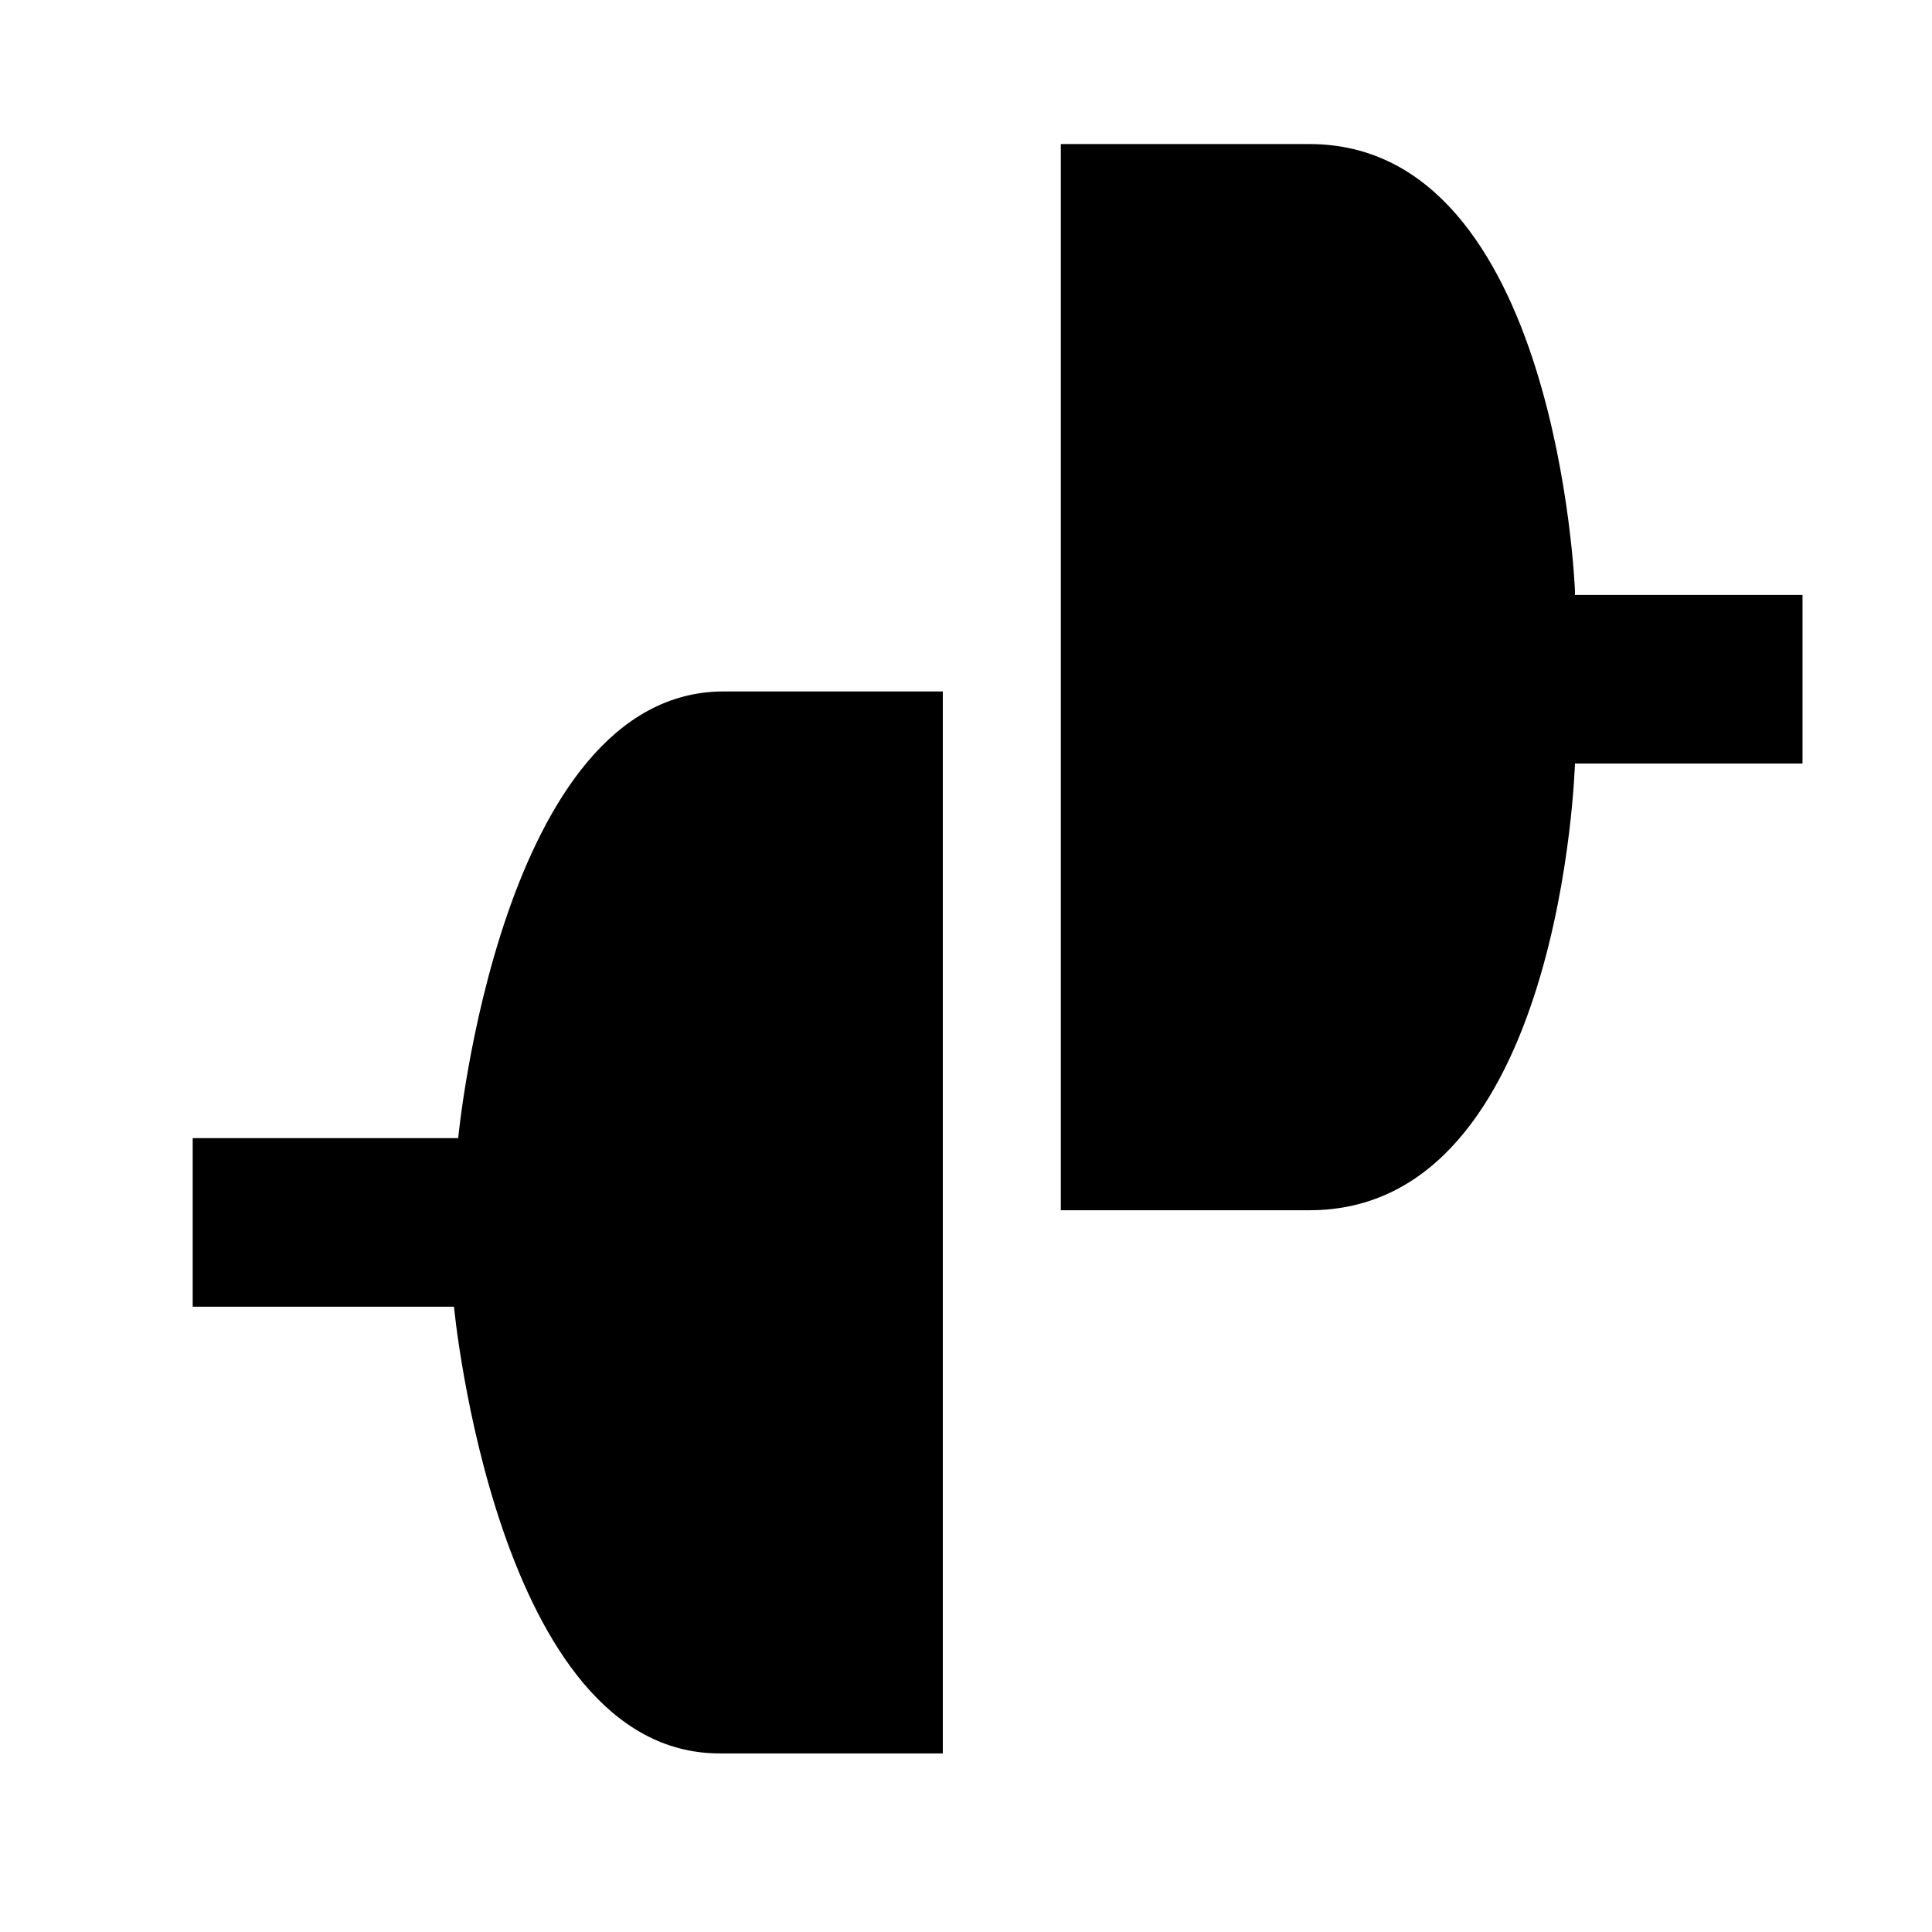 <?xml version="1.0" encoding="UTF-8" standalone="no"?>
<!-- Created with Inkscape (http://www.inkscape.org/) -->

<svg
   xmlns:dc="http://purl.org/dc/elements/1.1/"
   xmlns:cc="http://creativecommons.org/ns#"
   xmlns:rdf="http://www.w3.org/1999/02/22-rdf-syntax-ns#"
   xmlns:svg="http://www.w3.org/2000/svg"
   xmlns="http://www.w3.org/2000/svg"
   xmlns:sodipodi="http://sodipodi.sourceforge.net/DTD/sodipodi-0.dtd"
   xmlns:inkscape="http://www.inkscape.org/namespaces/inkscape"
   version="1.0"
   width="48"
   height="48"
   viewBox="0 0 48 48"
   id="svg2"
   xml:space="preserve"
   inkscape:version="0.48.5 r10040"
   sodipodi:docname="network-no-route.svg"><sodipodi:namedview
     pagecolor="#ffffff"
     bordercolor="#666666"
     borderopacity="1"
     objecttolerance="10"
     gridtolerance="10"
     guidetolerance="10"
     inkscape:pageopacity="0"
     inkscape:pageshadow="2"
     inkscape:window-width="1920"
     inkscape:window-height="1007"
     id="namedview15"
     showgrid="false"
     inkscape:zoom="16.208334"
     inkscape:cx="25.999999"
     inkscape:cy="24"
     inkscape:window-x="0"
     inkscape:window-y="31"
     inkscape:window-maximized="1"
     inkscape:current-layer="svg2" /><defs
     id="defs31" /><g
     transform="matrix(1.047,0,0,1.047,76.307,-29.549)"
     id="Layer_x0020_3"
     style="fill:#000000;fill-opacity:1;fill-rule:nonzero;stroke:#000000;stroke-width:0.855;stroke-miterlimit:4"><g
       id="g5"
       style="fill:#000000;fill-opacity:1;stroke:none"><g
         id="g21"
         style="fill:none"><path
           d="m -35.509,42.241 c 0,0 -0.4,-10.6 -6.3,-10.6 -5.9,0 -5.9,0 -5.9,0 l 0,25.3 c 0,0 -0.2,0 5.9,0 6,0 6.3,-10.6 6.3,-10.6 l 5.4,0 0,-4 -5.4,0 0,-0.1 z"
           id="path23"
           style="fill:#000000;fill-opacity:1"
           inkscape:connector-curvature="0" /><path
           d="m -50.409,44.63 c 0,0 0,0 -5.3,0 -5.3,0 -6.3,10.6 -6.3,10.6 l -6.3,0 0,4 6.2,0 c 0,0 1,10.6 6.3,10.6 5.3,0 5.3,0 5.3,0 l 0,-25.2 0.1,0 z"
           id="path25"
           style="fill:#000000;fill-opacity:1"
           inkscape:connector-curvature="0" /></g></g></g></svg>